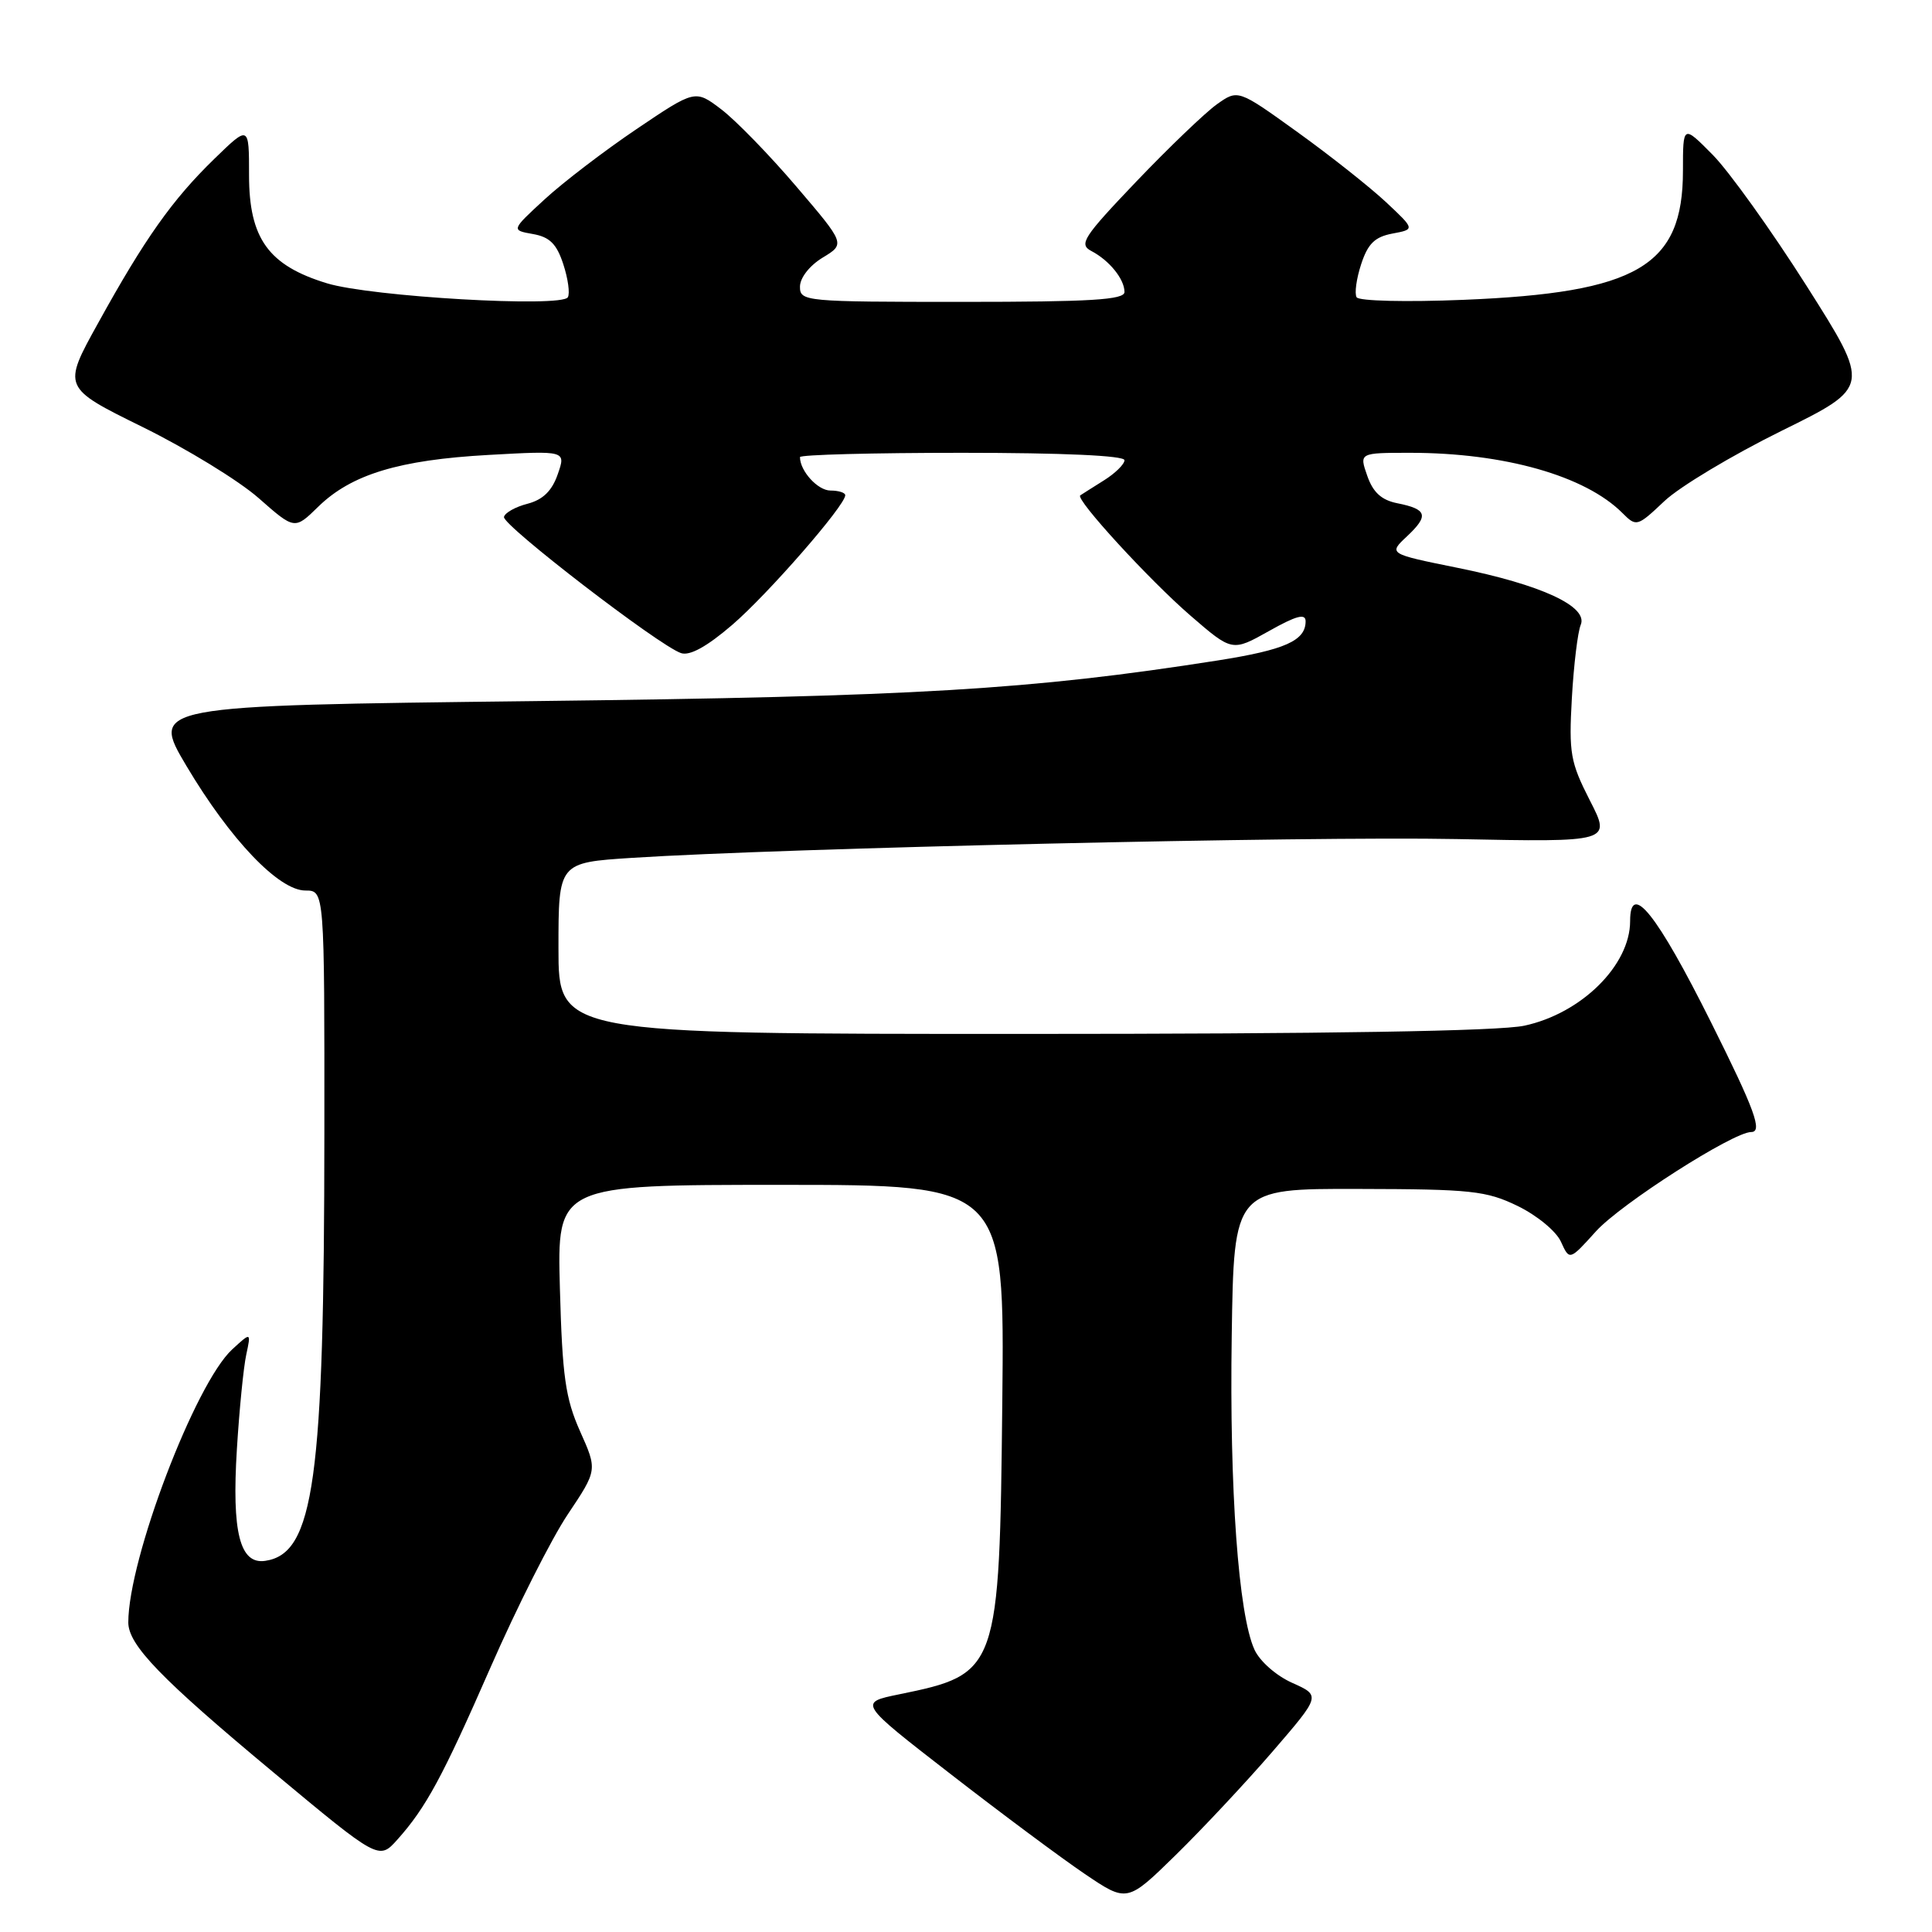 <?xml version="1.0" encoding="UTF-8" standalone="no"?>
<!DOCTYPE svg PUBLIC "-//W3C//DTD SVG 1.1//EN" "http://www.w3.org/Graphics/SVG/1.1/DTD/svg11.dtd" >
<svg xmlns="http://www.w3.org/2000/svg" xmlns:xlink="http://www.w3.org/1999/xlink" version="1.1" viewBox="0 0 256 256">
 <g >
 <path fill="currentColor"
d=" M 168.62 232.09 C 175.01 224.68 175.01 224.68 171.23 222.99 C 169.10 222.04 166.92 220.12 166.22 218.58 C 164.10 213.93 162.90 197.35 163.21 177.00 C 163.50 157.50 163.50 157.50 180.00 157.54 C 194.97 157.57 196.93 157.78 201.10 159.80 C 203.65 161.04 206.20 163.14 206.83 164.53 C 207.97 167.04 207.97 167.04 211.47 163.16 C 214.76 159.52 229.65 150.00 232.04 150.00 C 233.59 150.00 232.52 147.07 226.74 135.50 C 219.56 121.11 216.00 116.65 216.00 122.05 C 216.00 127.90 209.54 134.29 201.98 135.91 C 198.63 136.63 176.00 137.00 135.45 137.00 C 74.00 137.00 74.00 137.00 74.00 125.65 C 74.00 114.30 74.00 114.30 83.75 113.67 C 104.02 112.37 173.32 110.79 193.00 111.18 C 213.50 111.59 213.50 111.59 210.66 106.05 C 208.08 100.99 207.87 99.80 208.28 92.50 C 208.53 88.10 209.06 83.74 209.45 82.81 C 210.49 80.37 204.25 77.48 193.09 75.23 C 183.96 73.38 183.96 73.38 186.45 71.05 C 189.36 68.31 189.11 67.47 185.14 66.68 C 183.05 66.26 181.93 65.24 181.17 63.05 C 180.10 60.00 180.10 60.00 186.87 60.00 C 199.32 60.00 210.04 63.04 214.97 67.97 C 216.83 69.83 216.94 69.80 220.54 66.40 C 222.56 64.49 229.54 60.31 236.04 57.10 C 247.87 51.27 247.87 51.27 239.38 37.88 C 234.71 30.52 229.11 22.71 226.94 20.51 C 223.00 16.53 223.00 16.53 223.00 22.62 C 223.00 35.27 217.01 38.79 193.90 39.73 C 186.32 40.04 180.06 39.89 179.76 39.39 C 179.46 38.90 179.73 36.93 180.36 35.01 C 181.25 32.29 182.17 31.39 184.50 30.95 C 187.50 30.39 187.50 30.39 183.66 26.79 C 181.54 24.81 176.27 20.63 171.93 17.51 C 164.04 11.83 164.04 11.83 161.23 13.83 C 159.69 14.93 154.89 19.53 150.57 24.05 C 143.52 31.44 142.92 32.37 144.61 33.26 C 147.00 34.51 149.00 36.99 149.00 38.69 C 149.00 39.73 144.55 40.00 127.50 40.00 C 106.61 40.00 106.00 39.94 106.00 37.99 C 106.00 36.82 107.26 35.20 109.00 34.14 C 112.01 32.32 112.01 32.32 105.54 24.74 C 101.99 20.57 97.51 15.97 95.60 14.51 C 92.12 11.86 92.12 11.86 84.35 17.10 C 80.08 19.98 74.59 24.18 72.16 26.42 C 67.73 30.50 67.73 30.50 70.61 31.01 C 72.84 31.40 73.76 32.32 74.64 35.01 C 75.27 36.93 75.54 38.90 75.24 39.39 C 74.40 40.78 49.16 39.32 43.33 37.54 C 35.58 35.18 33.00 31.61 33.00 23.22 C 33.00 16.58 33.00 16.58 28.41 21.04 C 22.83 26.46 19.17 31.63 12.99 42.83 C 8.27 51.35 8.27 51.35 18.89 56.58 C 24.72 59.45 31.65 63.69 34.27 66.00 C 39.04 70.20 39.04 70.20 42.16 67.15 C 46.55 62.86 52.86 60.94 64.75 60.28 C 75.00 59.71 75.00 59.71 73.90 62.85 C 73.14 65.05 71.93 66.22 69.90 66.75 C 68.30 67.16 66.89 67.95 66.78 68.50 C 66.54 69.57 87.34 85.57 90.24 86.54 C 91.40 86.93 93.67 85.68 97.01 82.81 C 101.73 78.76 112.00 66.98 112.00 65.62 C 112.00 65.28 111.12 65.00 110.04 65.00 C 108.36 65.00 106.00 62.41 106.00 60.57 C 106.00 60.25 115.67 60.00 127.50 60.00 C 140.83 60.00 149.00 60.37 149.00 60.98 C 149.00 61.51 147.76 62.73 146.25 63.67 C 144.74 64.62 143.34 65.50 143.14 65.64 C 142.44 66.12 152.30 76.87 157.74 81.57 C 163.27 86.35 163.27 86.35 168.14 83.62 C 171.76 81.58 173.00 81.25 173.00 82.32 C 173.00 84.90 170.27 86.11 161.32 87.52 C 136.46 91.41 121.44 92.30 70.73 92.90 C 19.96 93.50 19.96 93.50 24.71 101.50 C 30.52 111.27 36.95 118.00 40.47 118.00 C 43.00 118.00 43.00 118.00 42.98 150.25 C 42.96 196.17 41.62 205.86 35.15 206.82 C 31.78 207.32 30.70 203.06 31.39 192.00 C 31.71 186.78 32.27 181.15 32.63 179.50 C 33.27 176.50 33.27 176.50 30.77 178.80 C 25.87 183.30 17.00 206.59 17.00 214.98 C 17.00 217.97 21.32 222.44 36.16 234.79 C 50.21 246.49 50.21 246.49 52.66 243.75 C 56.45 239.51 58.63 235.48 64.97 221.00 C 68.46 213.03 73.08 203.87 75.24 200.65 C 79.16 194.79 79.16 194.79 76.86 189.65 C 74.92 185.28 74.51 182.40 74.19 170.75 C 73.81 157.00 73.81 157.00 103.46 157.00 C 133.11 157.00 133.11 157.00 132.81 185.75 C 132.43 221.48 132.31 221.81 119.13 224.51 C 113.75 225.61 113.75 225.61 125.93 235.05 C 132.63 240.25 140.64 246.21 143.73 248.30 C 149.35 252.10 149.35 252.10 155.79 245.80 C 159.33 242.33 165.10 236.17 168.62 232.09 Z "/>
</g>
</svg>